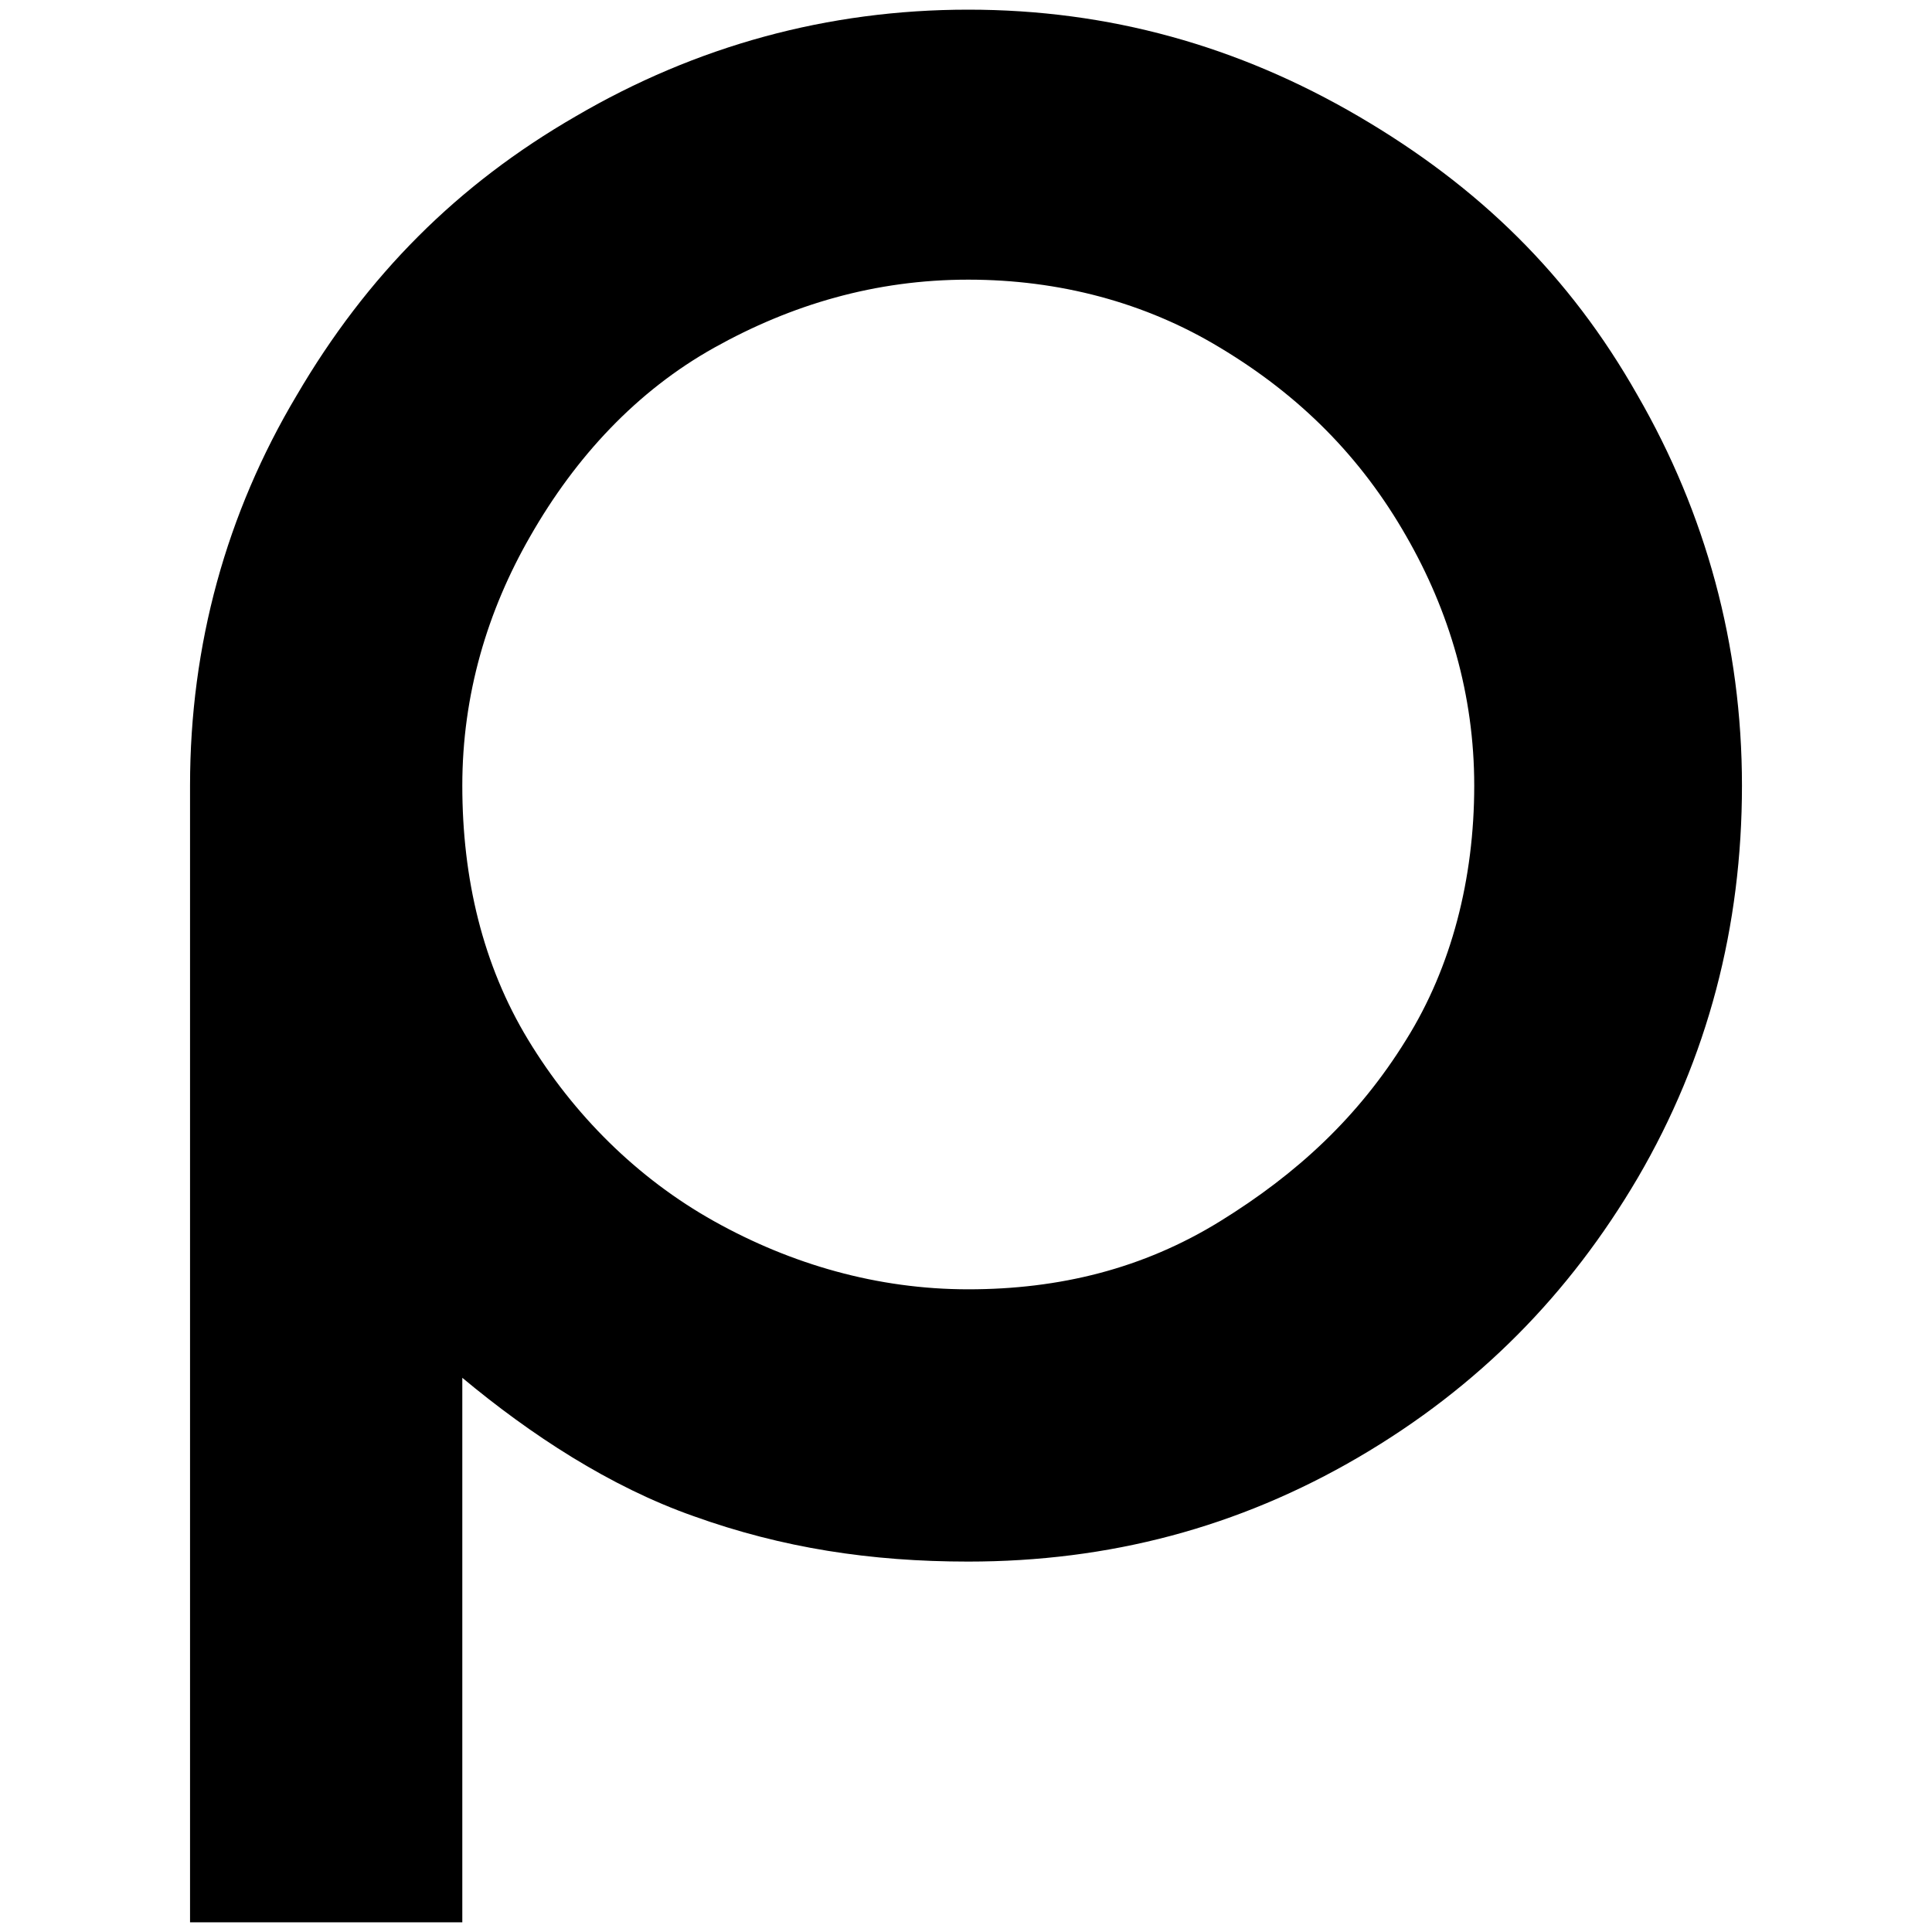 <svg xmlns="http://www.w3.org/2000/svg" viewBox="0 0 1000 1000"><path d="M703.167 60.196c62.241 36.405 109.216 82.206 144.448 144.448 35.23 61.067 54.02 129.18 54.02 201.992 0 72.811-17.615 140.925-54.02 203.167-35.232 59.893-82.207 108.042-144.448 144.448-62.242 36.405-129.181 54.02-201.993 54.02-50.498 0-96.298-7.046-142.099-23.487-43.452-15.267-84.555-42.277-119.786-71.637v281.85H98.364V406.636c0-72.811 18.79-140.925 55.196-201.992 36.405-62.242 83.38-109.217 144.448-144.448C360.249 23.79 428.363 5 501.174 5c72.812 0 139.75 18.79 201.993 55.196zm-463.878 346.44c0 48.15 10.57 92.775 34.057 131.53 23.487 38.754 56.37 71.637 96.298 93.95 39.93 22.313 84.555 35.23 131.53 35.23 46.975 0 90.427-10.569 130.356-35.23 39.929-24.662 71.637-54.022 96.298-93.95 23.488-37.58 35.232-83.38 35.232-131.53 0-46.975-12.918-90.427-35.231-129.181-23.488-41.103-55.196-72.811-96.3-97.473-38.754-23.488-83.38-35.232-130.355-35.232-48.149 0-91.6 12.919-131.53 35.232-39.928 22.313-71.636 56.37-95.124 97.473-22.313 38.754-35.231 82.206-35.231 129.18z"/></svg>